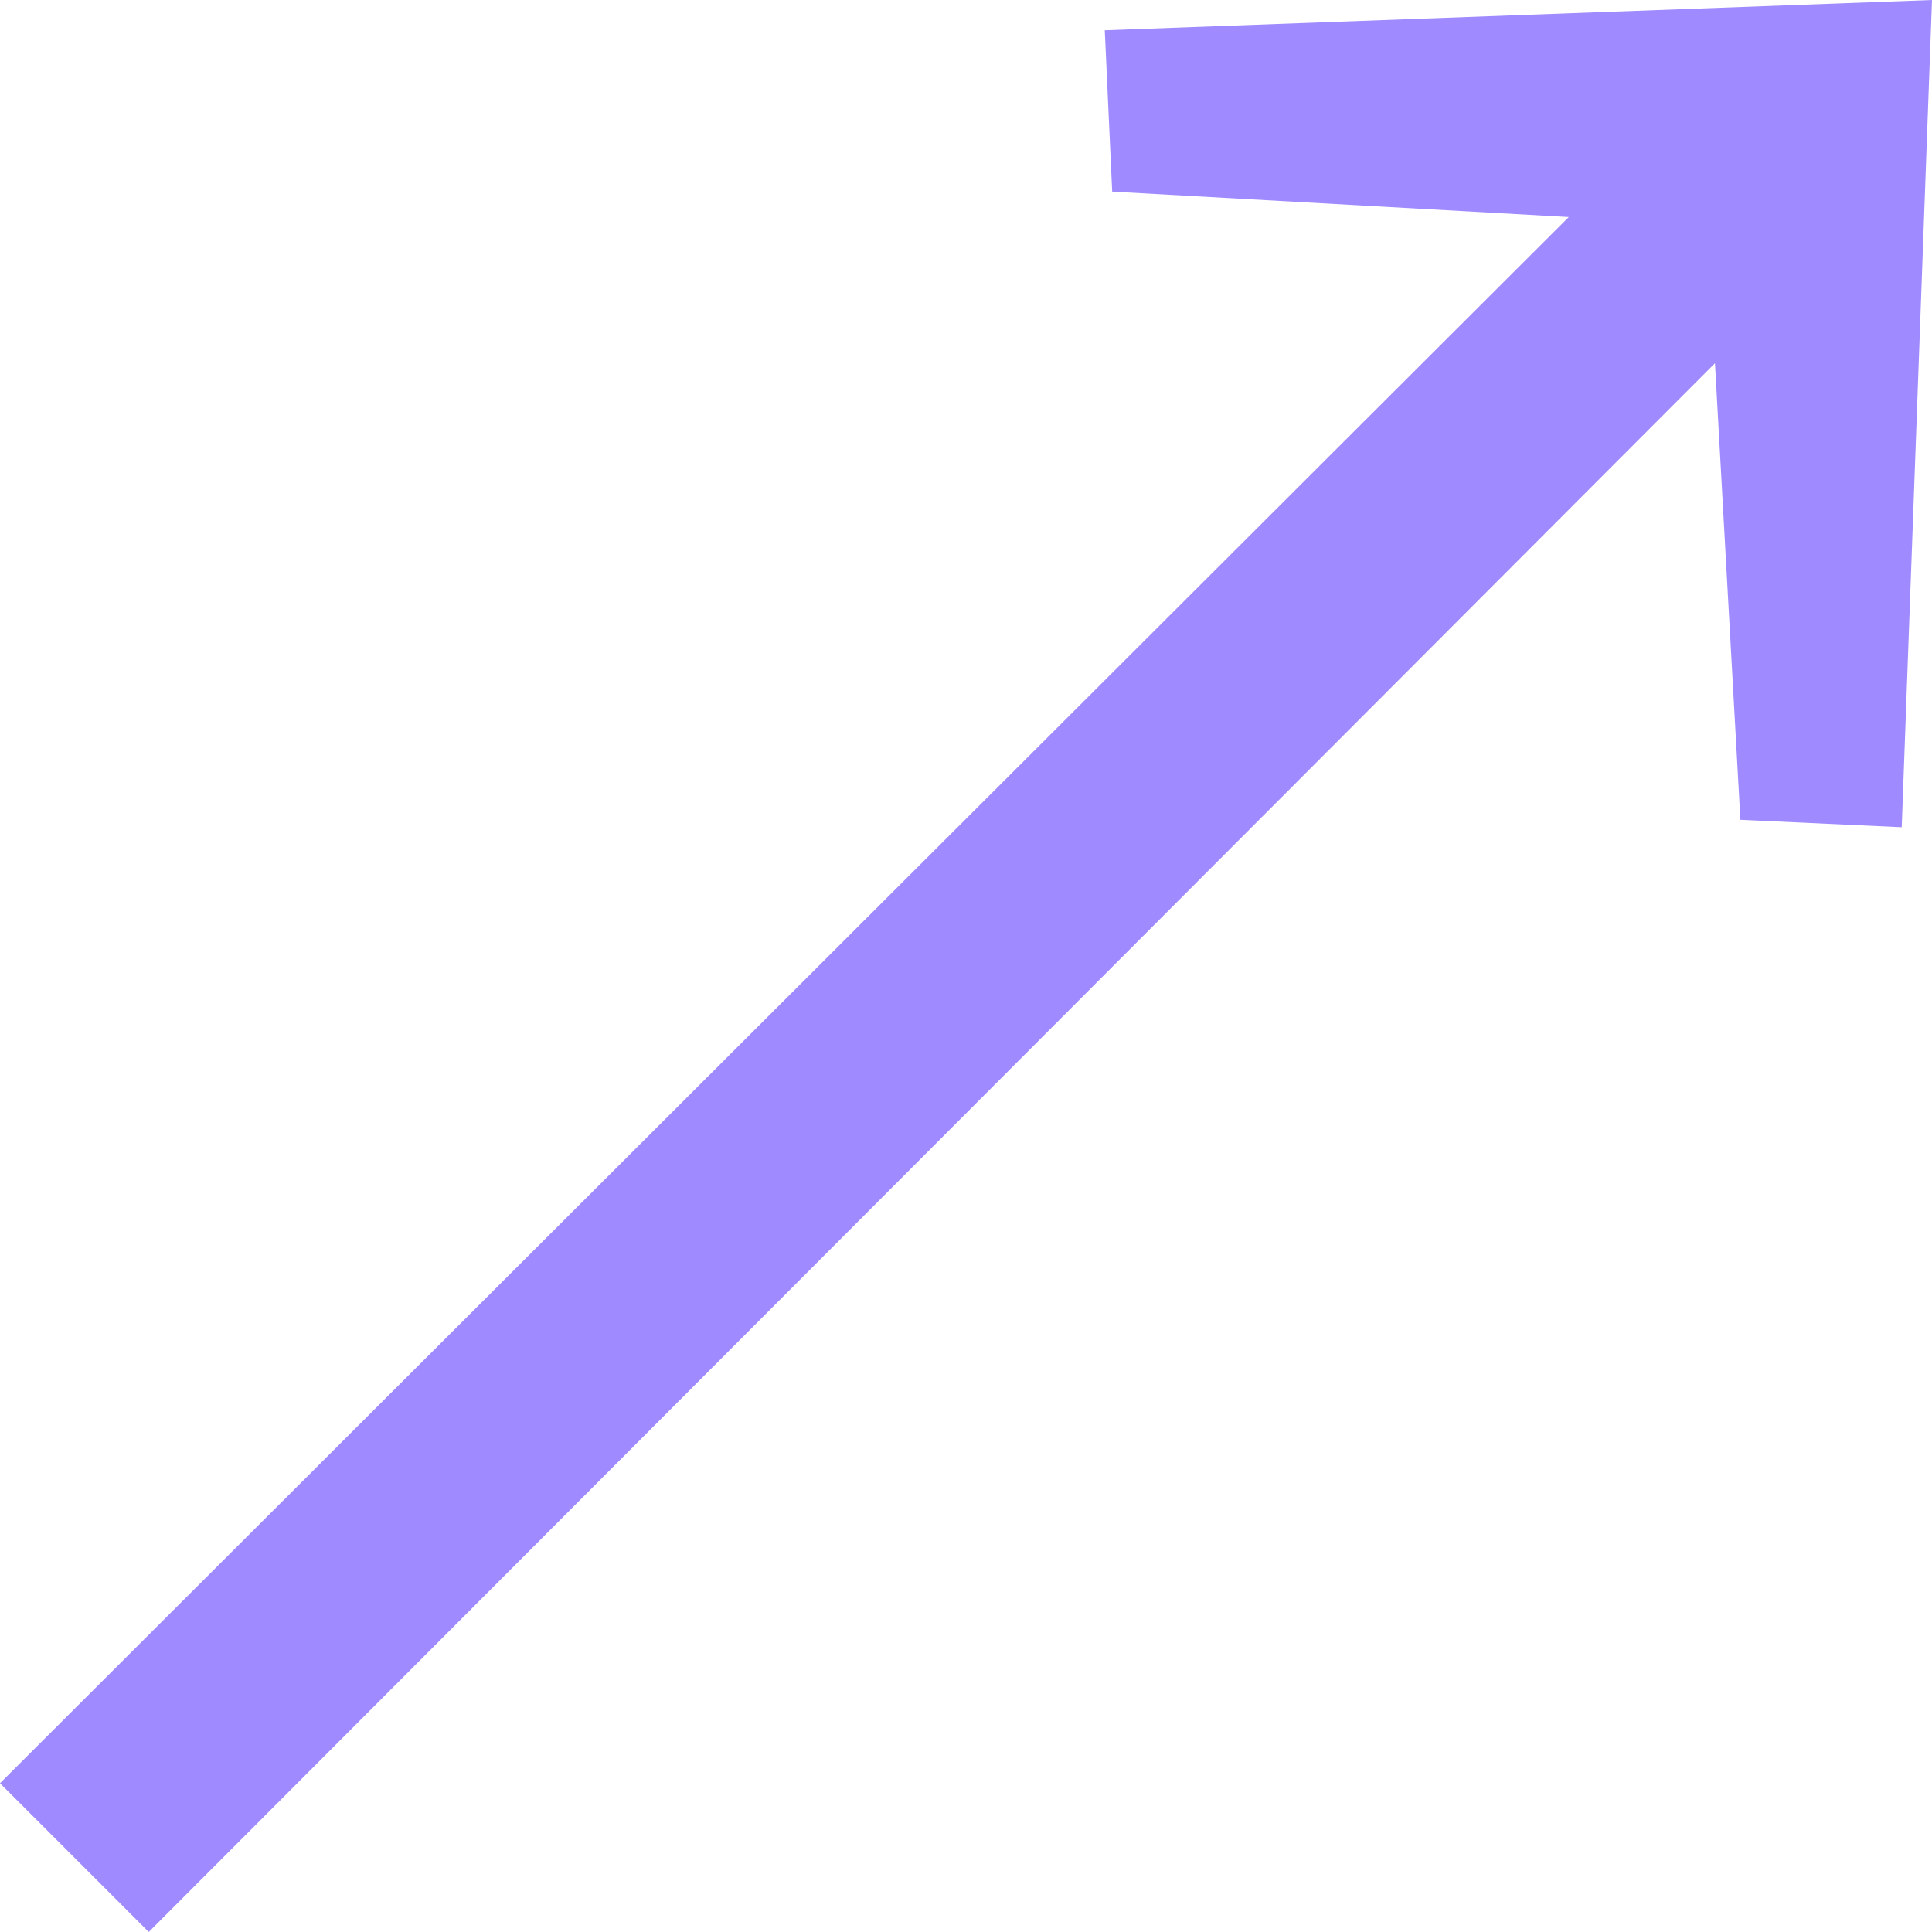 <svg width="6" height="6" viewBox="0 0 6 6" fill="none" xmlns="http://www.w3.org/2000/svg">
<path d="M6 0L5.906 2.569L5.405 2.546L5.326 1.128L0.462 6L0 5.538L4.872 0.674L3.454 0.595L3.431 0.094L6 0Z" fill="#A08AFF"/>
</svg>
